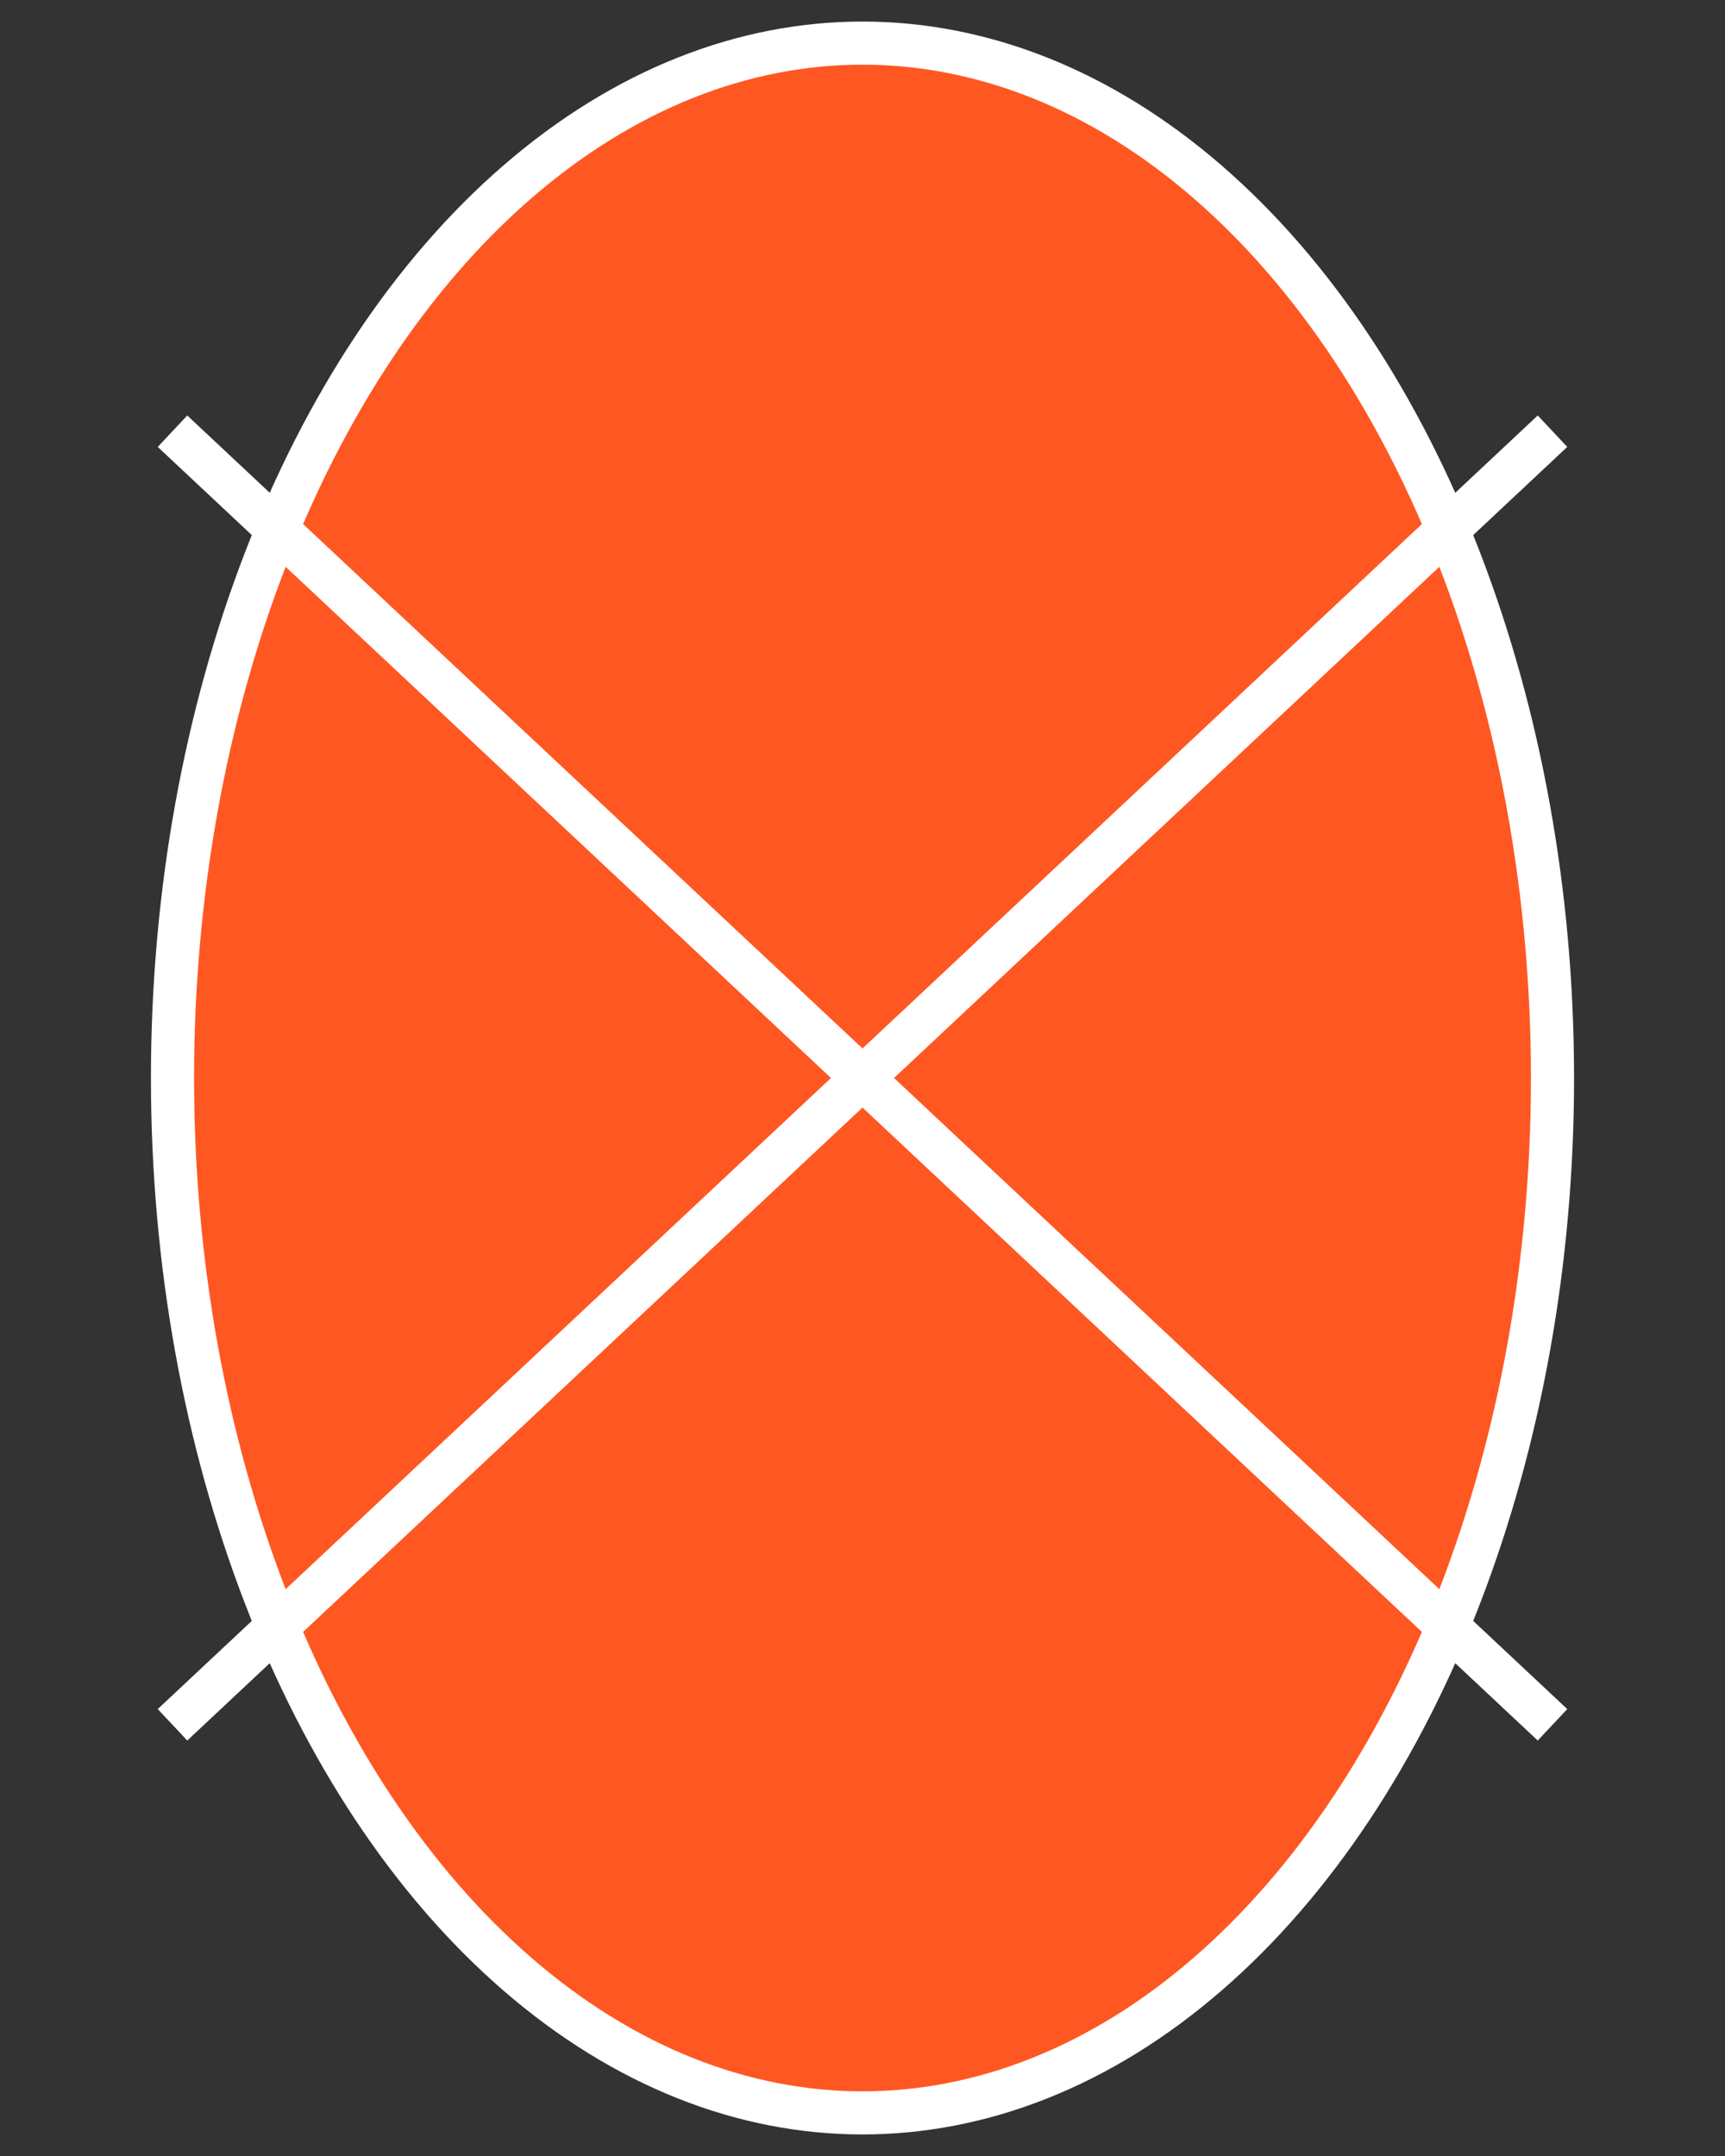 <svg height="250" viewbox="0 0 200 250" width="200" xmlns="http://www.w3.org/2000/svg">
<rect width="100%" height="100%" fill="#333333" stroke="none"/>
<ellipse cx="100" cy="125" fill="#ff5722" rx="80" ry="120" stroke="#ffffff" stroke-width="5"></ellipse>
<line stroke="#ffffff" stroke-width="5" x1="20" x2="180" y1="50" y2="200"></line>
<line stroke="#ffffff" stroke-width="5" x1="20" x2="180" y1="200" y2="50"></line>
</svg>